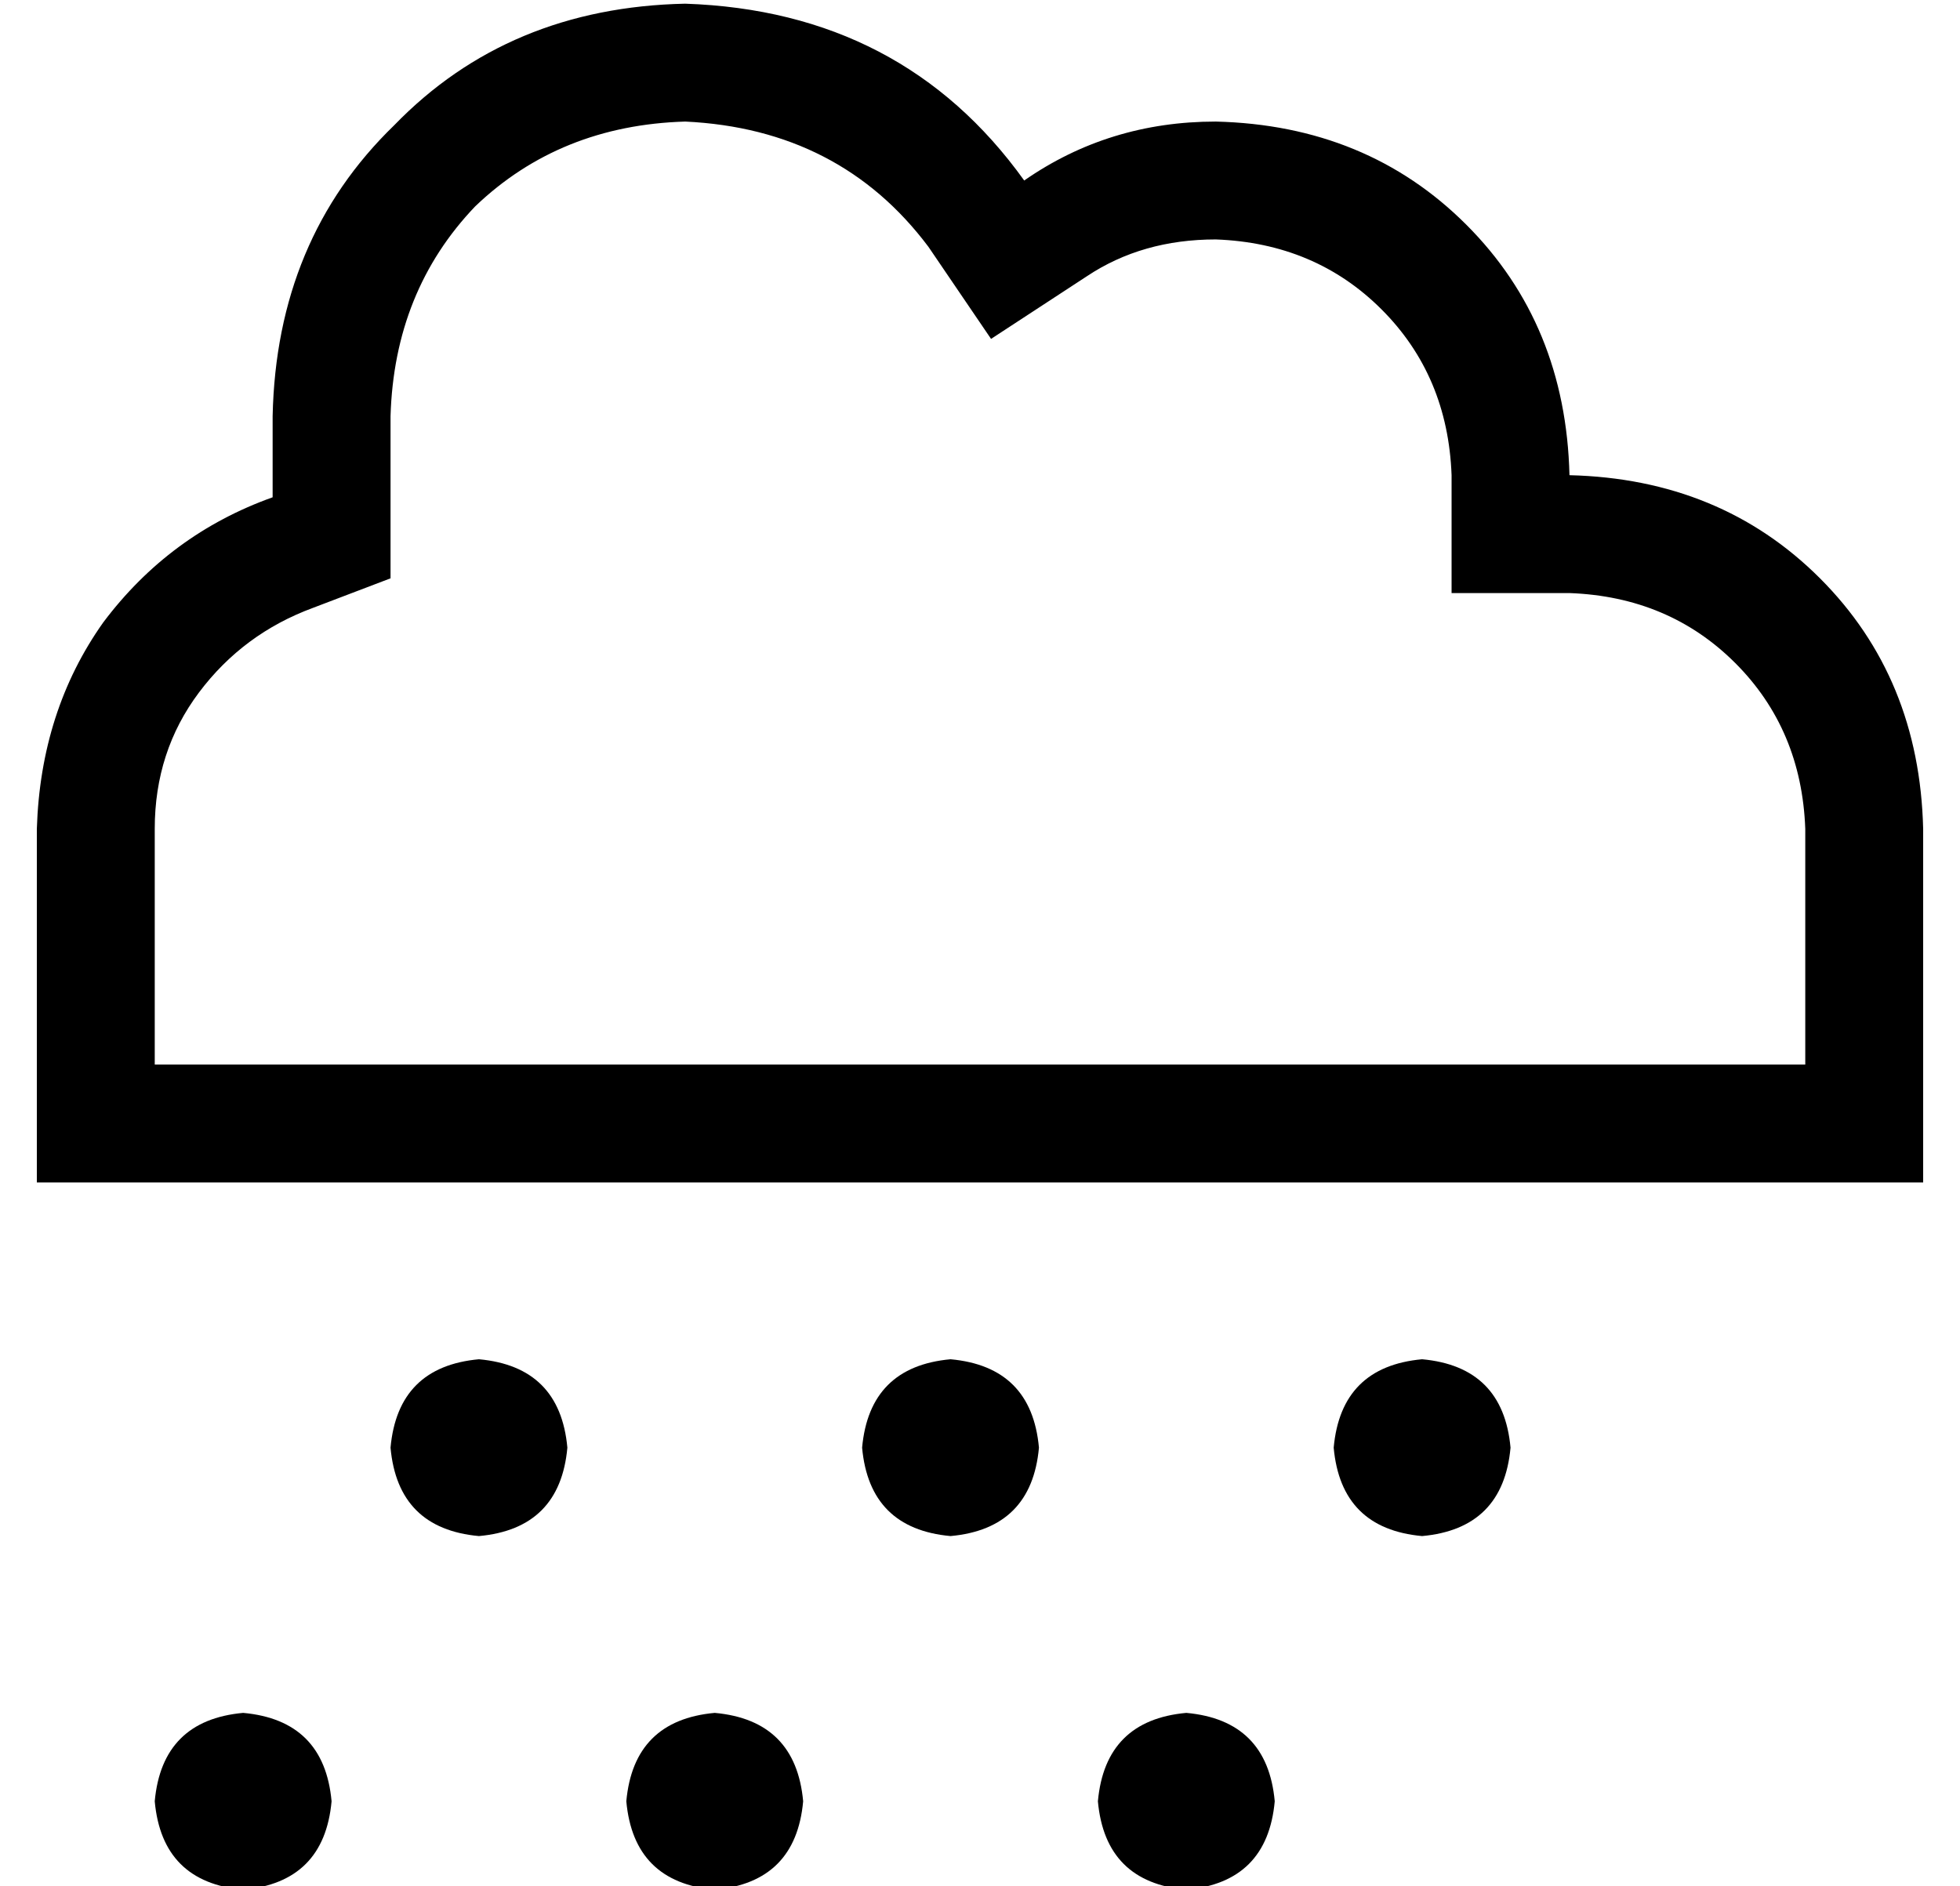 <?xml version="1.0" standalone="no"?>
<!DOCTYPE svg PUBLIC "-//W3C//DTD SVG 1.1//EN" "http://www.w3.org/Graphics/SVG/1.1/DTD/svg11.dtd" >
<svg xmlns="http://www.w3.org/2000/svg" xmlns:xlink="http://www.w3.org/1999/xlink" version="1.1" viewBox="-10 -40 532 512">
   <path fill="currentColor"
d="M384 121v-32v32v-32q-1 -27 -19 -45t-45 -19q-20 0 -35 10l-26 17v0l-17 -25v0q-24 -32 -66 -34q-34 1 -57 23q-22 23 -23 57v22v0v22v0l-21 8v0q-19 7 -31 23t-12 37v64v0h64h384v-64v0q-1 -27 -19 -45t-45 -19h-32v0zM32 281h-32h32h-32v-32v0v-64v0q1 -32 18 -56
q18 -24 46 -34v-22v0q1 -48 33 -79q31 -32 79 -33q59 2 92 48q23 -16 52 -16q41 1 68 28t28 68q41 1 68 28t28 68v64v0v32v0h-32h-448zM96 353q2 -22 24 -24q22 2 24 24q-2 22 -24 24q-22 -2 -24 -24v0zM56 425q22 2 24 24q-2 22 -24 24q-22 -2 -24 -24q2 -22 24 -24v0z
M224 353q2 -22 24 -24q22 2 24 24q-2 22 -24 24q-22 -2 -24 -24v0zM184 425q22 2 24 24q-2 22 -24 24q-22 -2 -24 -24q2 -22 24 -24v0zM352 353q2 -22 24 -24q22 2 24 24q-2 22 -24 24q-22 -2 -24 -24v0zM312 425q22 2 24 24q-2 22 -24 24q-22 -2 -24 -24q2 -22 24 -24v0z
" />
</svg>
